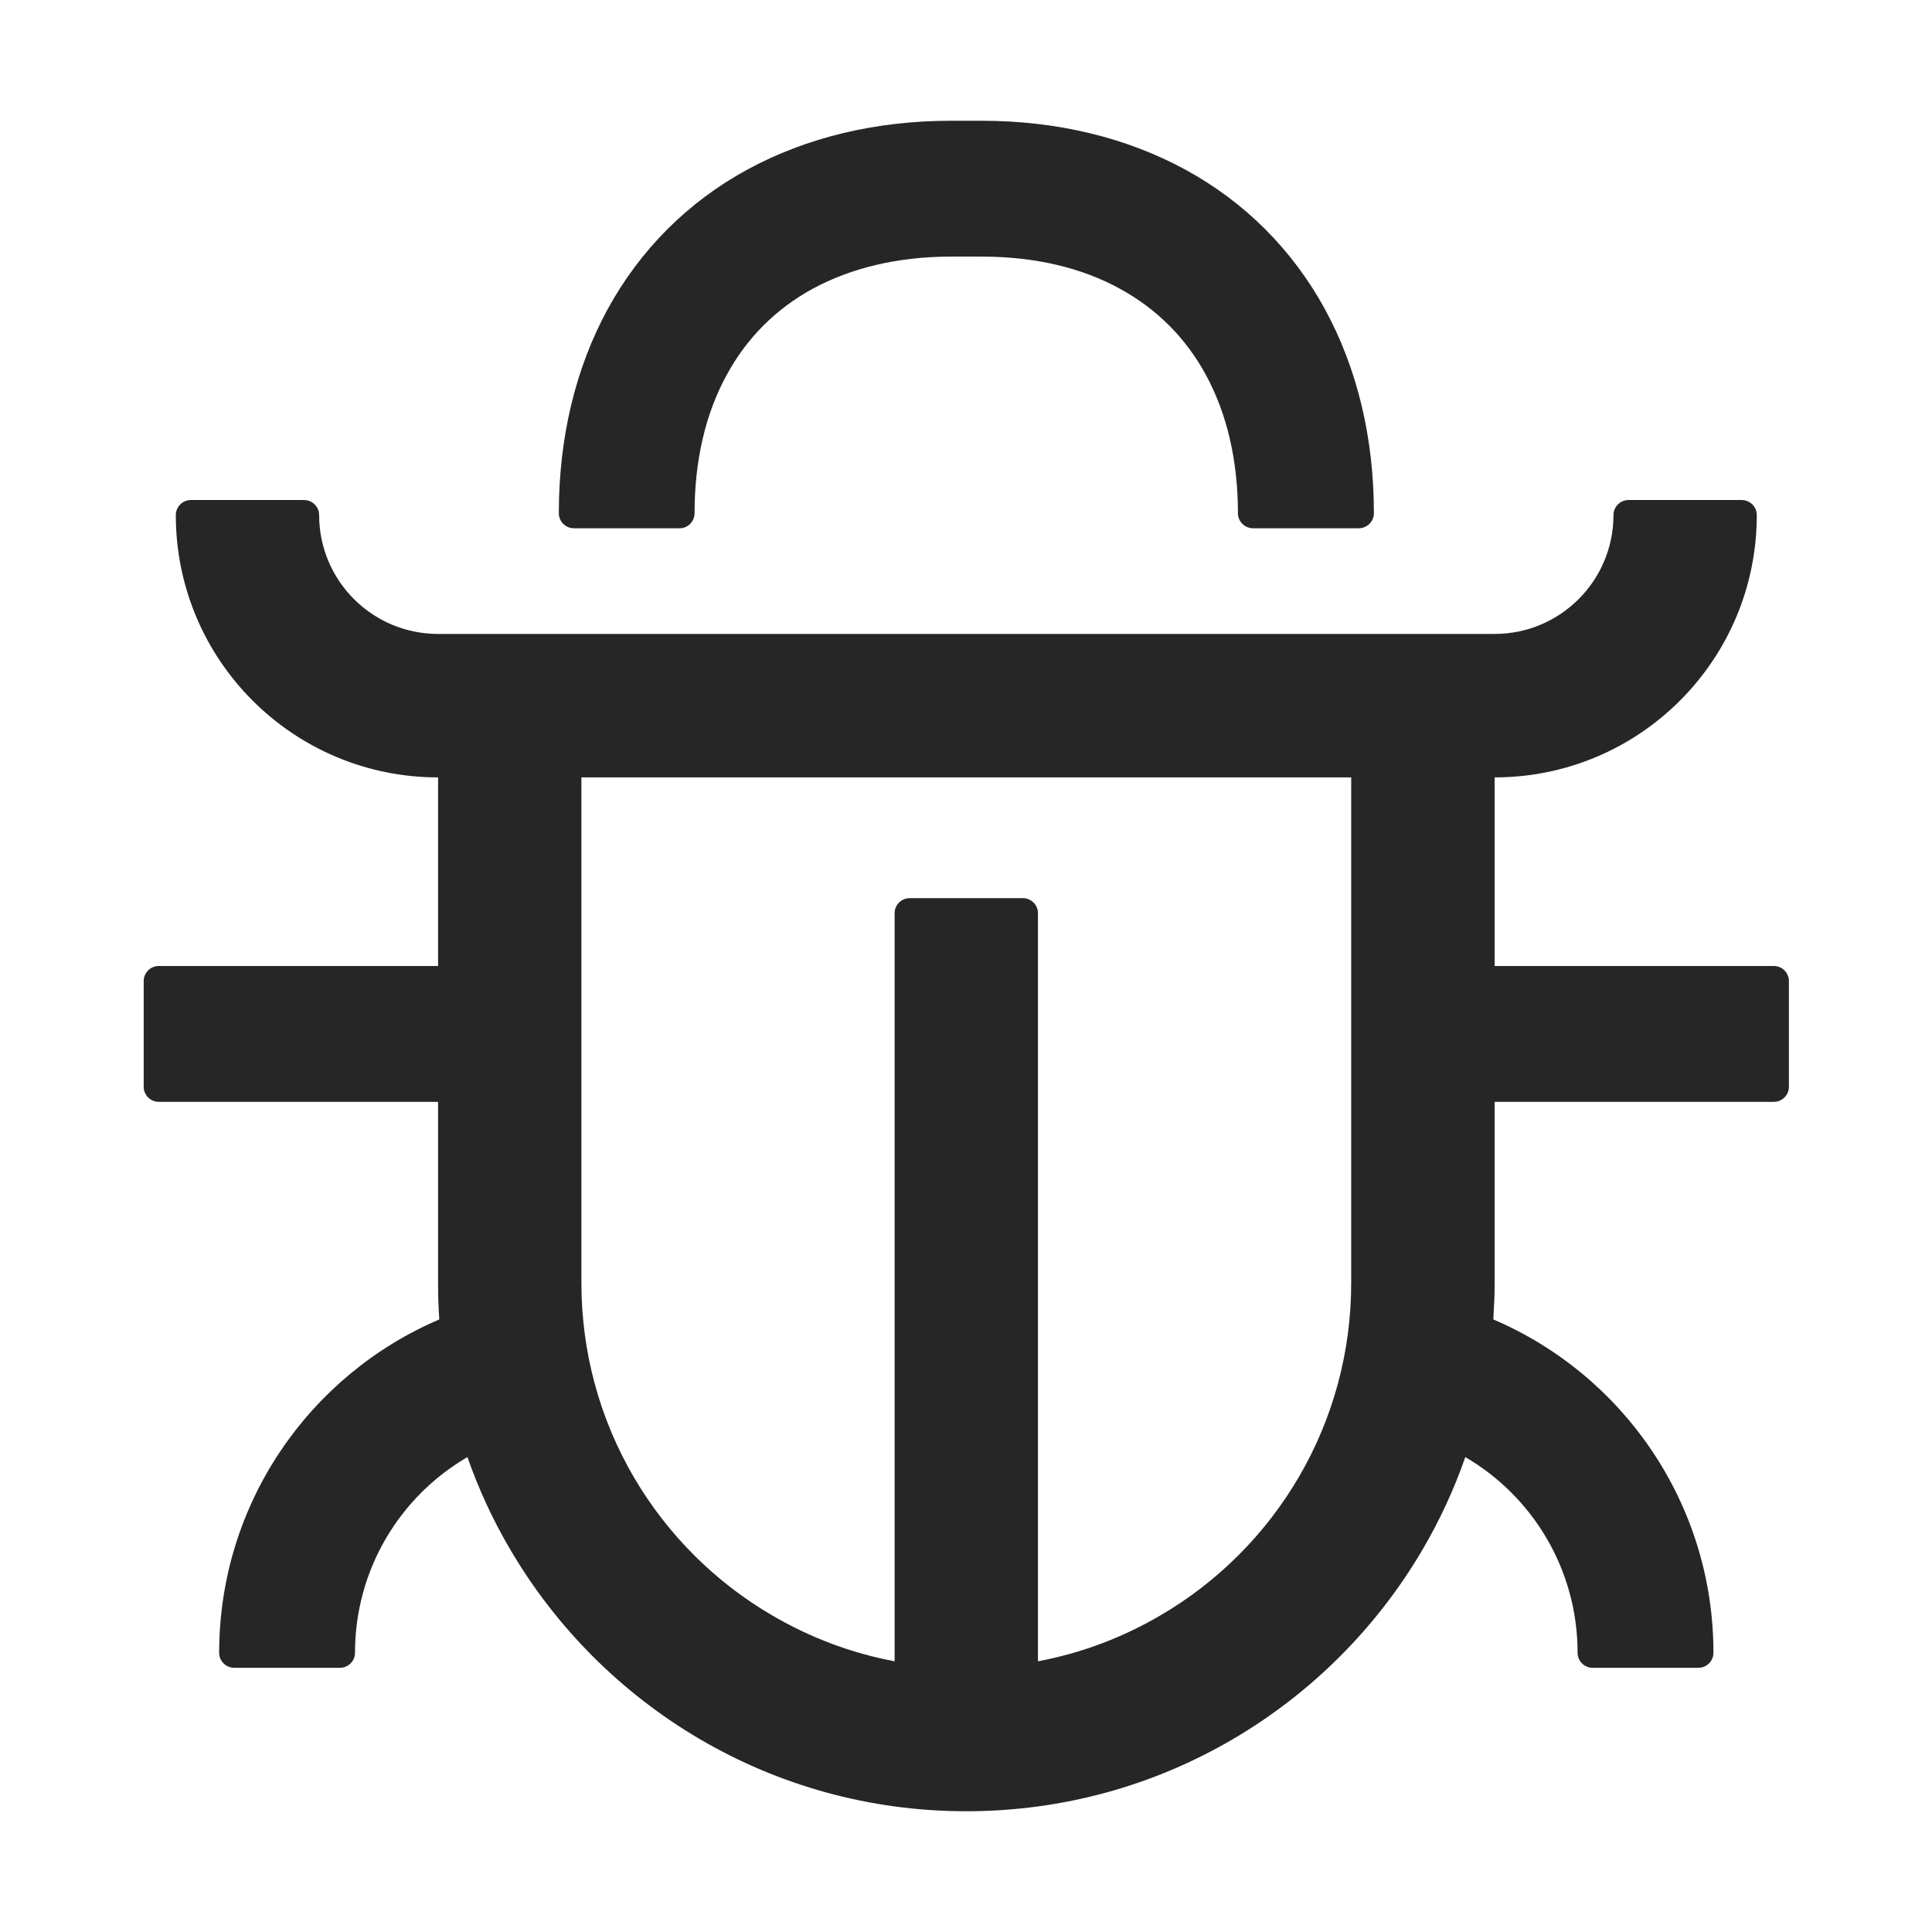 <?xml version="1.0" encoding="UTF-8"?>
<svg width="16px" height="16px" viewBox="0 0 16 16" version="1.1" xmlns="http://www.w3.org/2000/svg" xmlns:xlink="http://www.w3.org/1999/xlink">
    <title>unsolved-bug-distribution-third-menu</title>
    <g id="unsolved-bug-distribution-third-menu" stroke="none" stroke-width="1" fill="none" fill-rule="evenodd">
        <g id="bug" transform="translate(1.19, 1)" fill="#262626" fill-rule="nonzero">
            <path d="M1.328,3.141 C1.397,3.141 1.453,3.197 1.453,3.266 C1.453,3.809 1.894,4.25 2.438,4.25 L11.188,4.25 C11.731,4.25 12.172,3.809 12.172,3.266 C12.172,3.197 12.228,3.141 12.297,3.141 L13.234,3.141 C13.303,3.141 13.359,3.197 13.359,3.266 C13.359,4.466 12.387,5.438 11.188,5.438 L11.188,7 L13.5,7 C13.569,7 13.625,7.056 13.625,7.125 L13.625,8 C13.625,8.069 13.569,8.125 13.5,8.125 L11.188,8.125 L11.188,9.625 C11.188,9.727 11.183,9.827 11.177,9.927 C12.248,10.384 13,11.448 13,12.688 C13,12.756 12.944,12.812 12.875,12.812 L12,12.812 C11.931,12.812 11.875,12.756 11.875,12.688 C11.875,11.997 11.502,11.392 10.945,11.067 C10.852,11.334 10.733,11.591 10.591,11.833 C10.211,12.481 9.669,13.023 9.02,13.403 C8.372,13.783 7.617,14 6.812,14 C6.008,14 5.255,13.783 4.606,13.403 C3.958,13.023 3.416,12.481 3.036,11.833 C2.894,11.592 2.775,11.336 2.681,11.067 C2.123,11.392 1.75,11.997 1.75,12.688 C1.75,12.756 1.694,12.812 1.625,12.812 L0.75,12.812 C0.681,12.812 0.625,12.756 0.625,12.688 C0.625,11.448 1.377,10.384 2.448,9.927 C2.441,9.828 2.438,9.727 2.438,9.625 L2.438,8.125 L0.125,8.125 C0.056,8.125 0,8.069 0,8 L0,7.125 C0,7.056 0.056,7 0.125,7 L2.438,7 L2.438,5.438 C1.238,5.438 0.266,4.466 0.266,3.266 C0.266,3.197 0.322,3.141 0.391,3.141 Z M10,5.438 L3.625,5.438 L3.625,9.625 C3.625,10.2 3.777,10.75 4.059,11.233 C4.336,11.706 4.731,12.102 5.205,12.378 C5.519,12.562 5.861,12.691 6.219,12.758 L6.219,6.562 C6.219,6.494 6.275,6.438 6.344,6.438 L7.281,6.438 C7.35,6.438 7.406,6.494 7.406,6.562 L7.406,12.758 C7.764,12.691 8.106,12.562 8.42,12.378 C8.894,12.102 9.289,11.706 9.566,11.233 C9.848,10.75 10,10.2 10,9.625 L10,5.438 Z M6.938,0 C7.562,0 8.136,0.138 8.627,0.405 C9.119,0.673 9.514,1.069 9.783,1.561 C10.05,2.052 10.188,2.625 10.188,3.25 C10.188,3.319 10.131,3.375 10.062,3.375 L9.188,3.375 C9.119,3.375 9.062,3.319 9.062,3.25 C9.062,2.808 8.969,2.42 8.795,2.102 C8.63,1.798 8.389,1.558 8.086,1.392 C7.769,1.217 7.38,1.125 6.938,1.125 L6.688,1.125 C6.245,1.125 5.858,1.219 5.539,1.392 C5.236,1.558 4.995,1.798 4.83,2.102 C4.655,2.419 4.562,2.808 4.562,3.25 C4.562,3.319 4.506,3.375 4.438,3.375 L3.562,3.375 C3.494,3.375 3.438,3.319 3.438,3.25 C3.438,2.625 3.575,2.052 3.842,1.561 C4.111,1.069 4.506,0.673 4.998,0.405 C5.489,0.138 6.062,0 6.688,0 Z" id="形状结合"></path>
        </g>
    </g>
</svg>